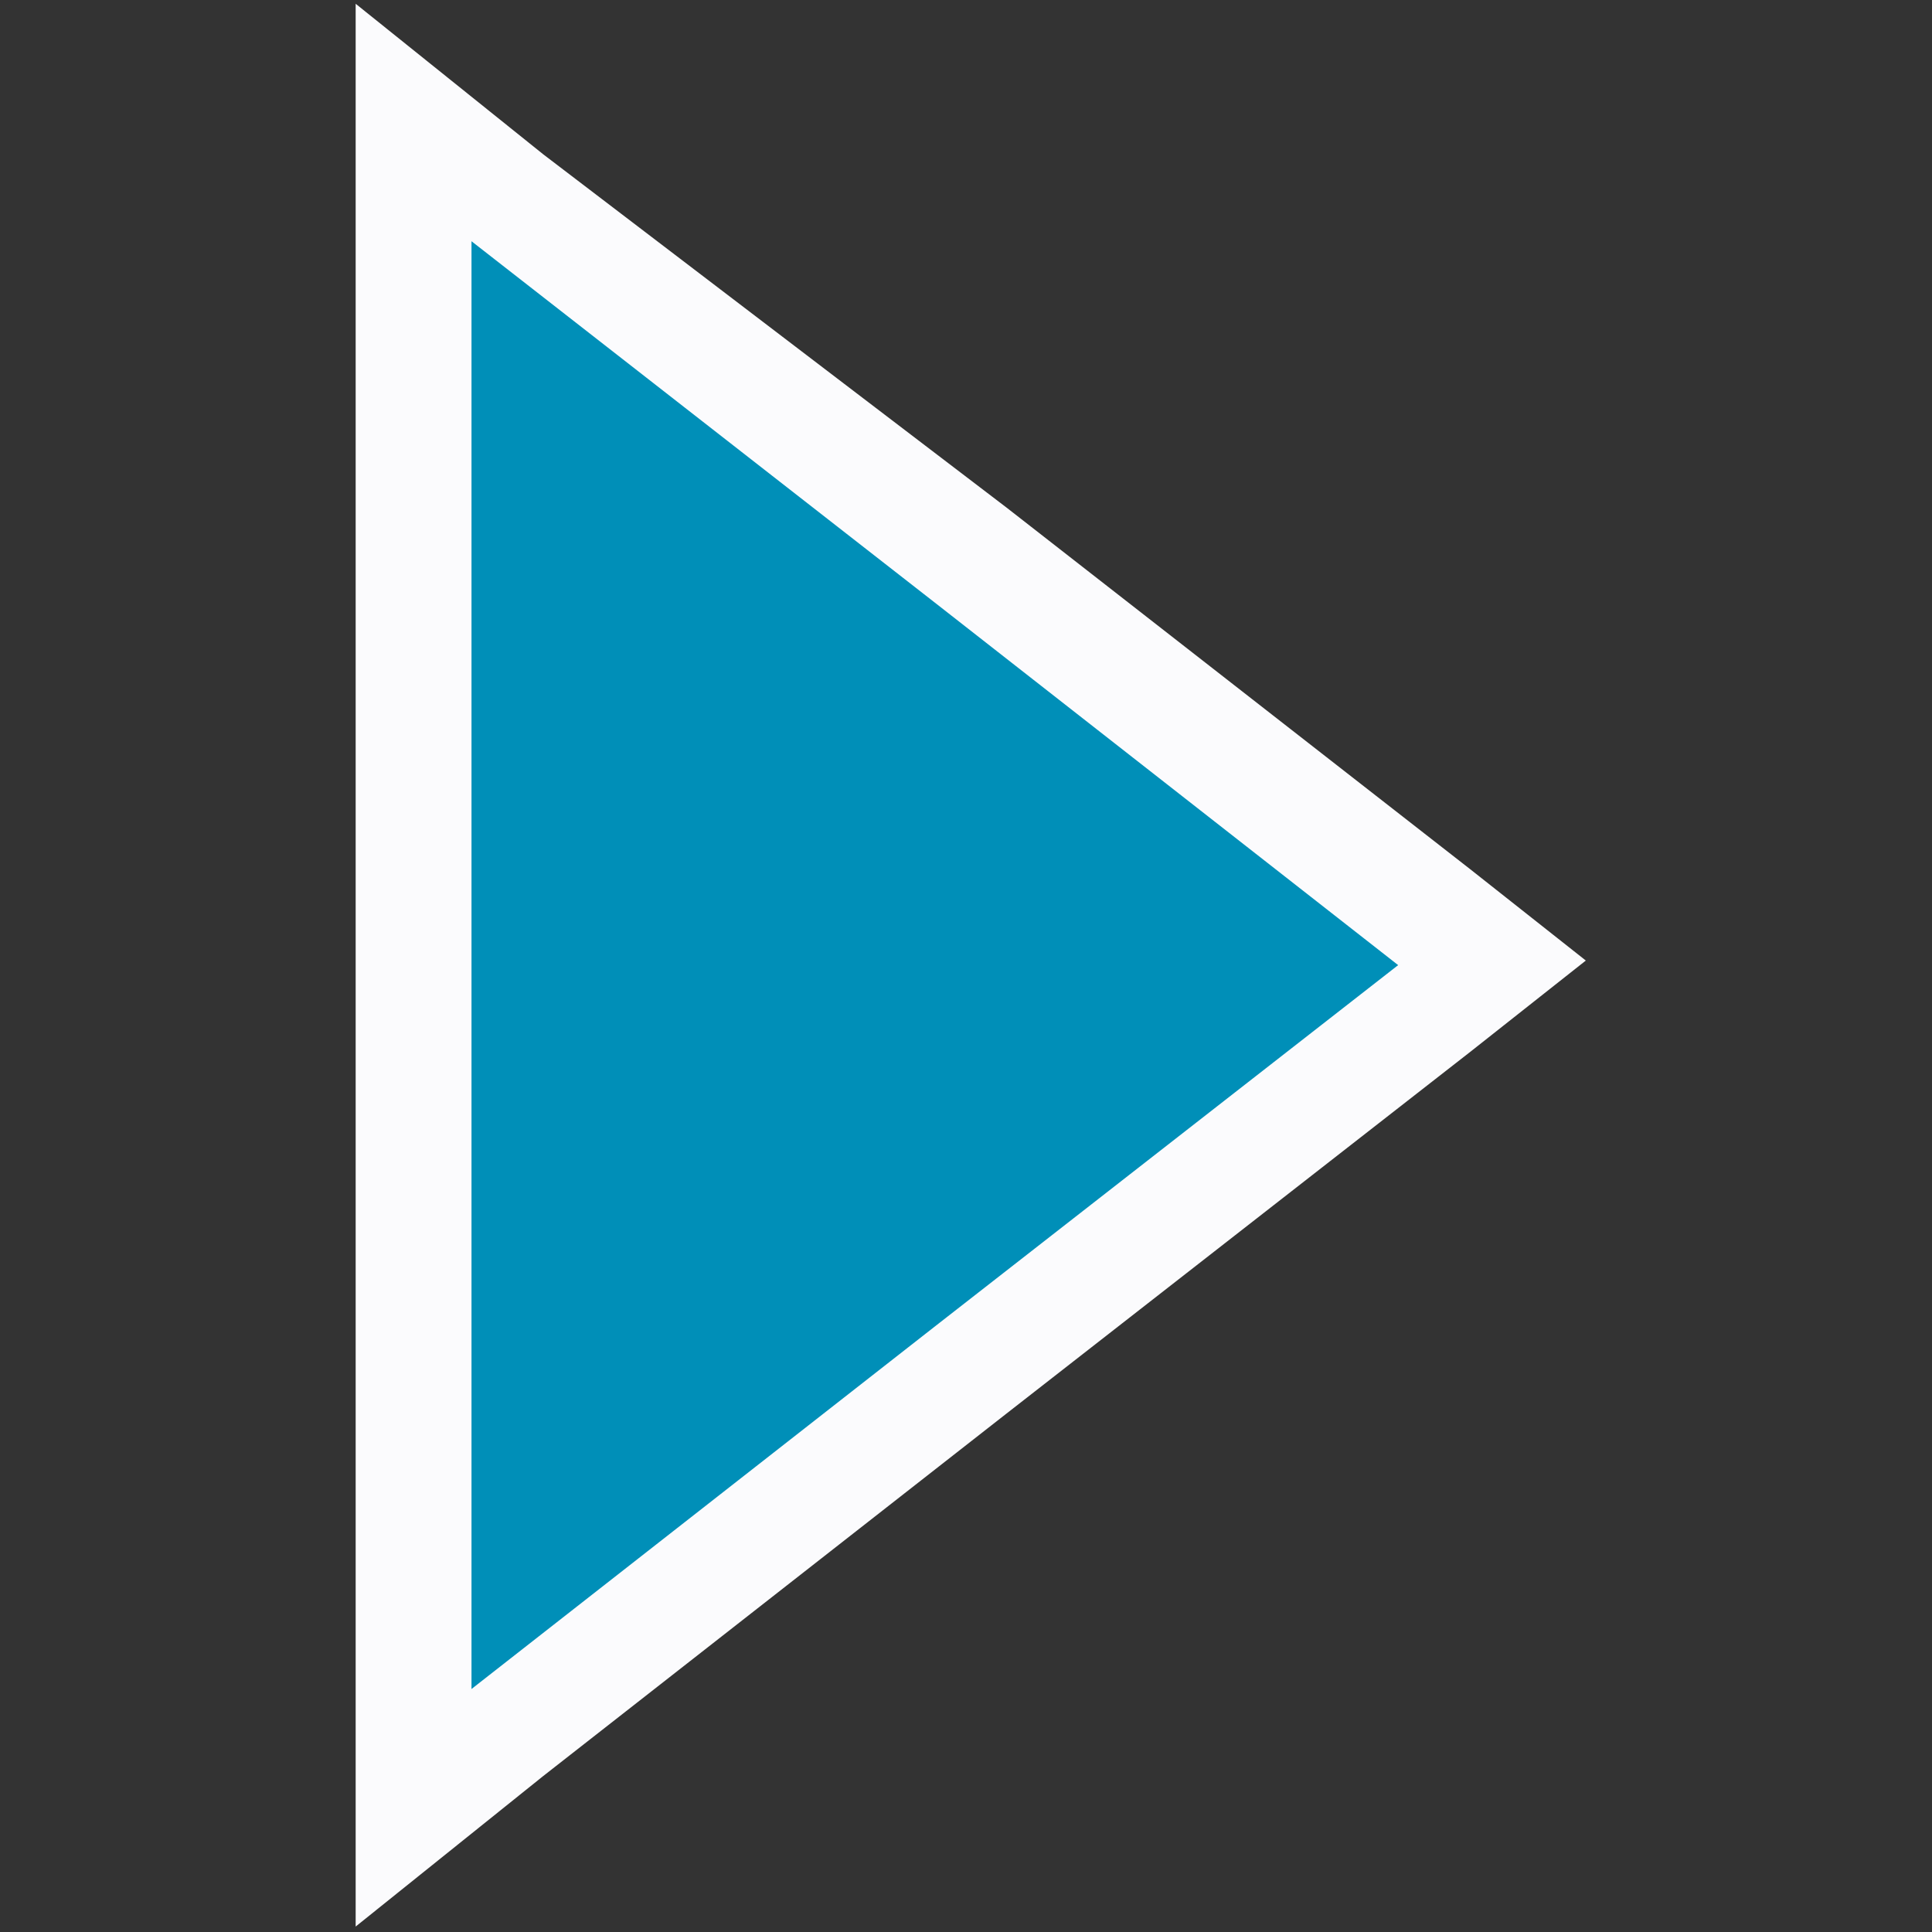 <?xml version="1.0" encoding="UTF-8" standalone="no"?>
<svg
   xmlns:dc="http://purl.org/dc/elements/1.1/"
   xmlns:cc="http://creativecommons.org/ns#"
   xmlns:rdf="http://www.w3.org/1999/02/22-rdf-syntax-ns#"
   xmlns:svg="http://www.w3.org/2000/svg"
   xmlns="http://www.w3.org/2000/svg"
   xmlns:sodipodi="http://sodipodi.sourceforge.net/DTD/sodipodi-0.dtd"
   xmlns:inkscape="http://www.inkscape.org/namespaces/inkscape"
   id="visual"
   viewBox="0 0 22 22"
   version="1.1"
   sodipodi:docname="caret-right-border.svg"
   inkscape:version="0.92.3 (2405546, 2018-03-11)"
   width="22"
   height="22">
  <rect x="0" y="0" width="22" height="22" fill="#333333" stroke="none"/>
  <sodipodi:namedview
     pagecolor="#ffffff"
     bordercolor="#666666"
     borderopacity="1"
     objecttolerance="10"
     gridtolerance="10"
     guidetolerance="10"
     inkscape:pageopacity="0"
     inkscape:pageshadow="2"
     inkscape:window-width="1680"
     inkscape:window-height="987"
     id="namedview9614"
     showgrid="false"
     inkscape:zoom="42.909091"
     inkscape:cx="2.0113599"
     inkscape:cy="2.9156242"
     inkscape:window-x="1912"
     inkscape:window-y="-8"
     inkscape:window-maximized="1"
     inkscape:current-layer="visual" />
  <defs
     id="defs9607">
    <style
       id="style9605">.cls-1{fill:#bb0a30;}.cls-2{fill:#fbfbfd;}</style>
  </defs>
  <path
     style="fill:#008fb8;fill-opacity:1;stroke-width:1.319"
     d="M 4.71,1.402 16.989,10.991 4.71,20.579 Z"
     id="polygon9609"
     inkscape:connector-curvature="0" />
  <path
     class="cls-2"
     d="m 5.369,2.747 5.276,4.115 5.276,4.128 -5.276,4.115 -5.276,4.128 V 2.747 M 4.05,0.109 V 21.938 l 2.137,-1.715 5.276,-4.128 5.276,-4.115 1.319,-1.042 L 16.739,9.896 11.463,5.781 6.187,1.758 4.05,0.043 Z"
     id="path9611"
     inkscape:connector-curvature="0"
     style="fill:#fbfbfd;stroke-width:1.319" />
</svg>
